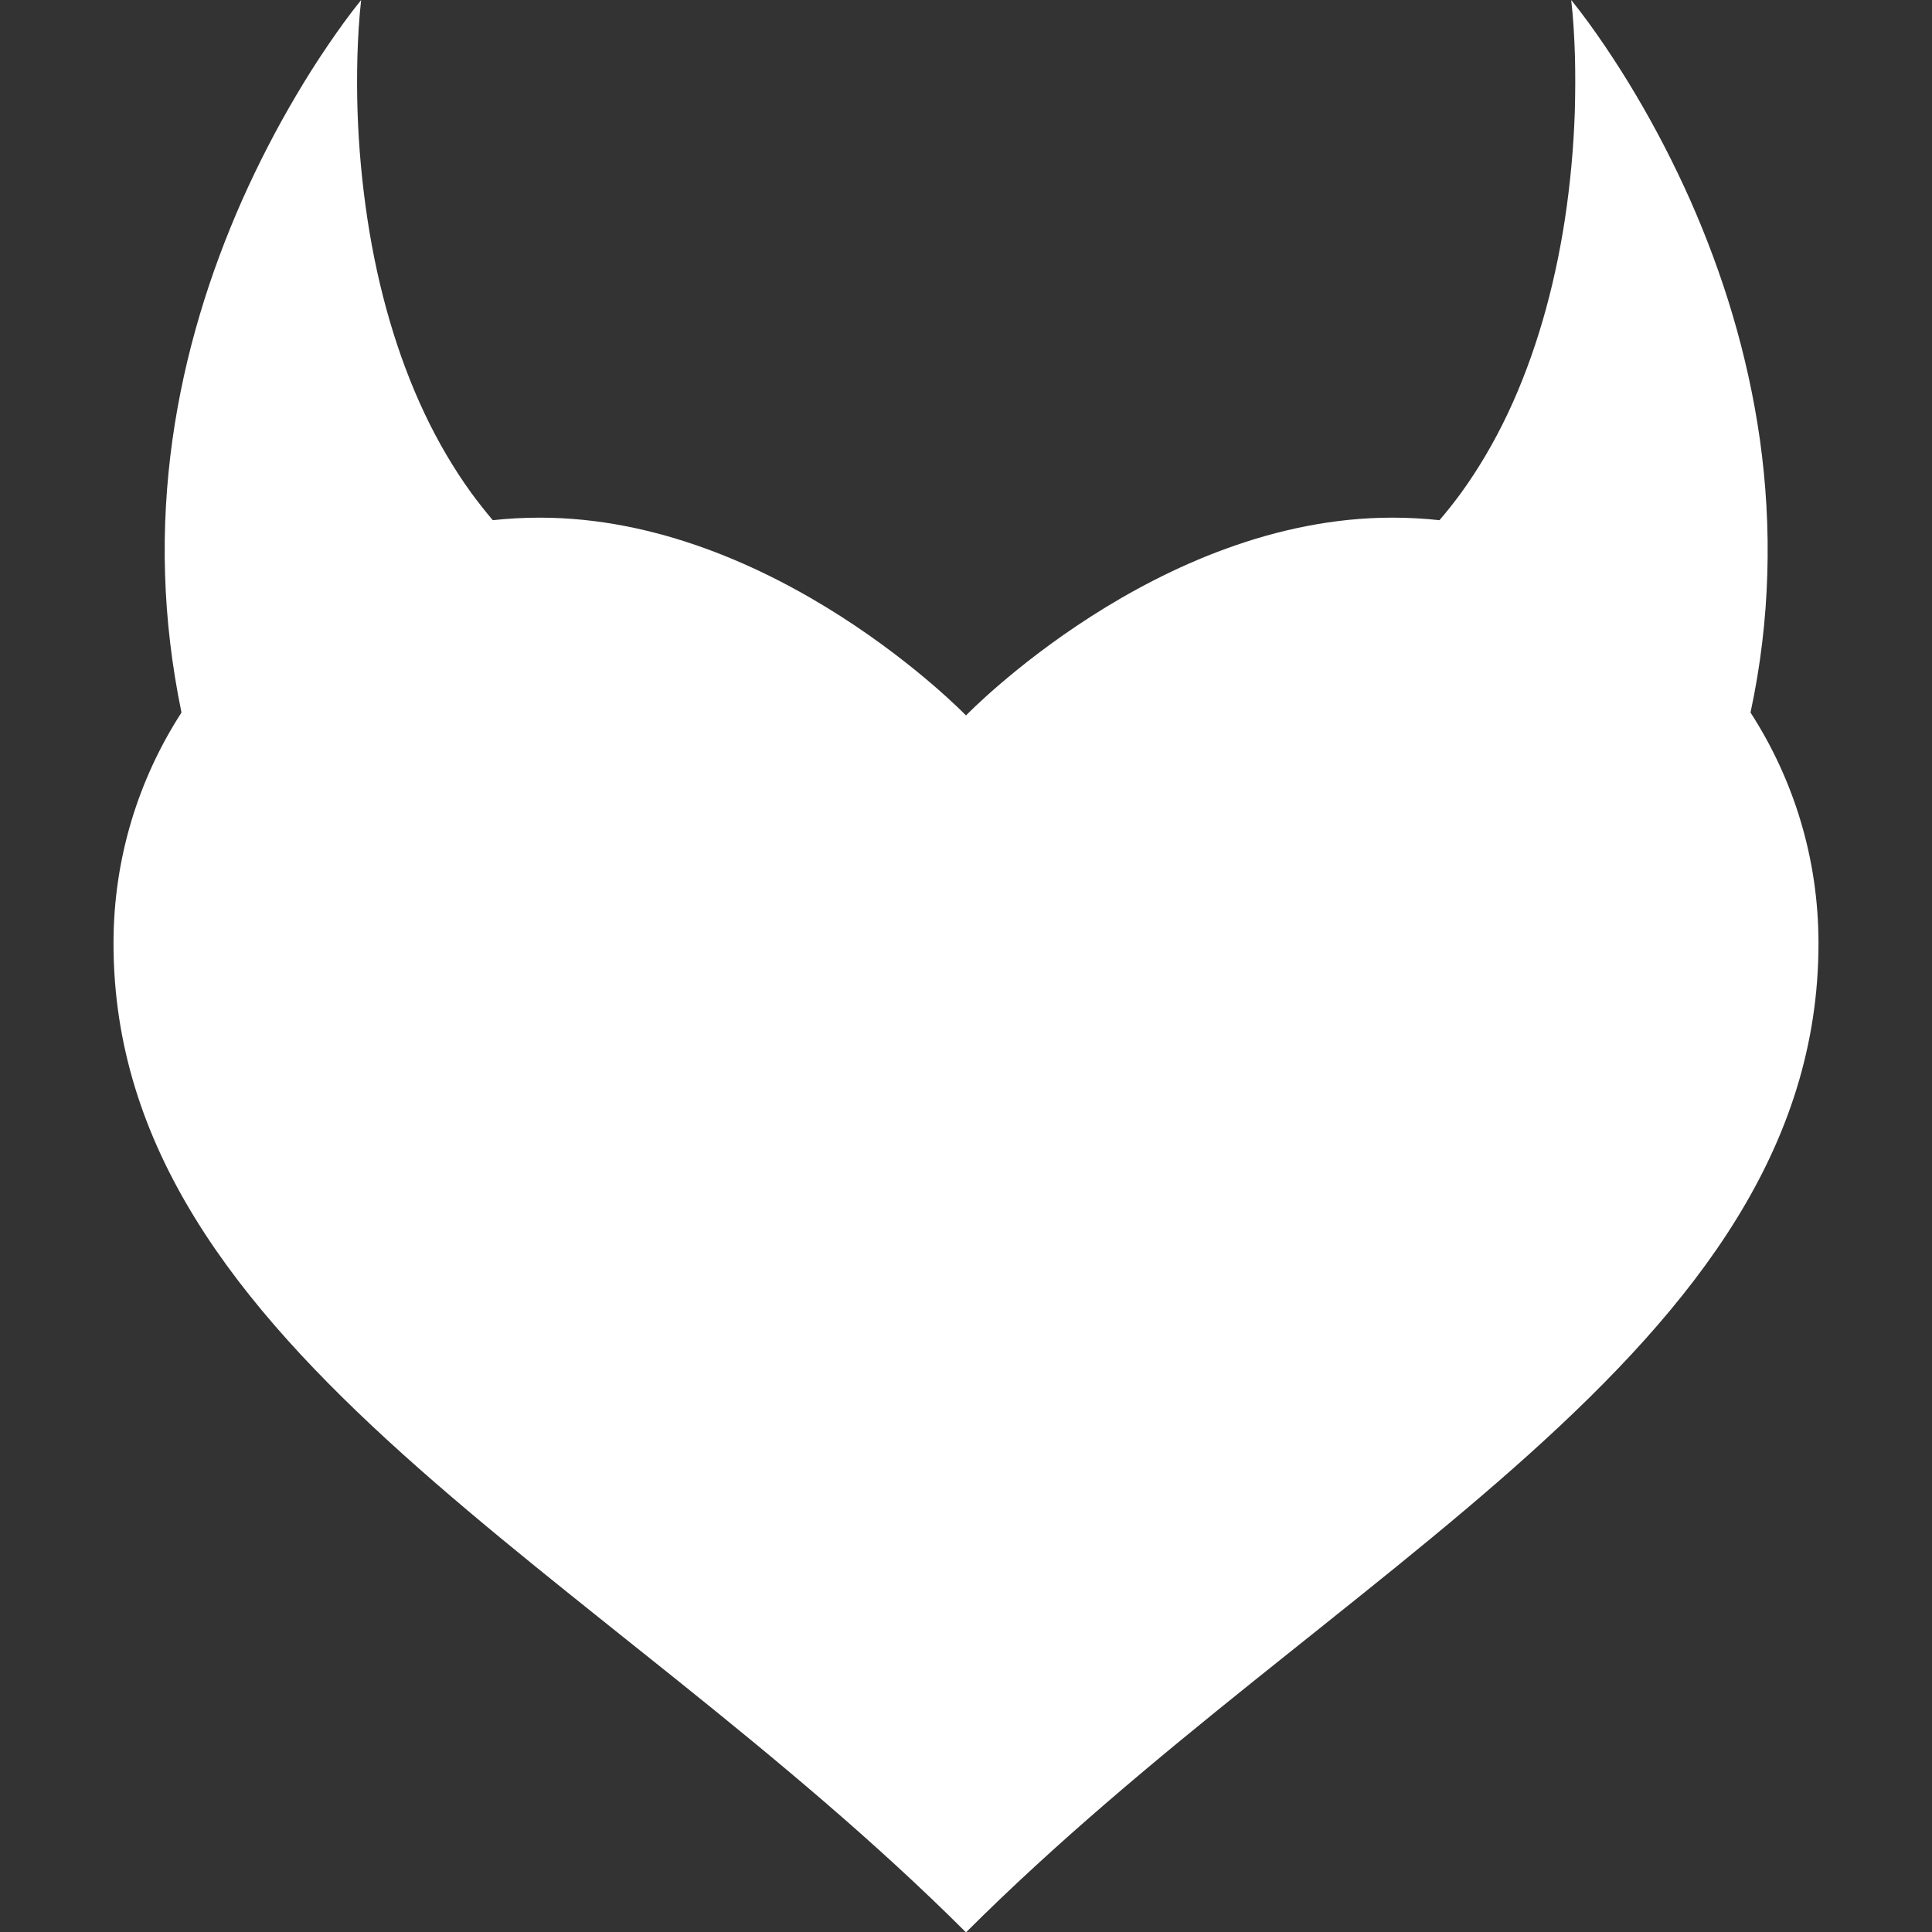 <svg xmlns="http://www.w3.org/2000/svg" viewBox="0 0 16 16">
  <rect x="0" y="0" width="16" height="16" fill="#333333" stroke="none"/>
  <path fill="#fff" d="M15.06,7.812 C15.06,11.192 11.019,12.988 8,16.003 C4.981,12.988 0.94,11.192 0.94,7.812 C0.94,7.108 1.147,6.452 1.503,5.901 C1.423,5.513 1.378,5.13 1.367,4.756 C1.355,4.373 1.378,4.001 1.428,3.642 C1.529,2.925 1.737,2.264 2.005,1.658 C2.14,1.355 2.29,1.065 2.454,0.788 C2.536,0.649 2.621,0.514 2.711,0.382 C2.8,0.251 2.892,0.122 2.991,0 C2.973,0.155 2.965,0.31 2.96,0.464 C2.956,0.617 2.956,0.77 2.961,0.922 C2.971,1.226 2.999,1.524 3.043,1.815 C3.131,2.396 3.29,2.946 3.516,3.424 C3.629,3.663 3.759,3.883 3.902,4.081 C3.96,4.16 4.02,4.236 4.081,4.308 C4.209,4.294 4.339,4.287 4.47,4.287 C6.419,4.287 8,5.925 8,5.925 C8,5.925 9.581,4.287 11.53,4.287 C11.662,4.287 11.793,4.294 11.921,4.308 C11.983,4.236 12.043,4.16 12.101,4.081 C12.244,3.883 12.374,3.663 12.487,3.424 C12.713,2.946 12.871,2.396 12.96,1.815 C13.004,1.524 13.032,1.226 13.042,0.922 C13.046,0.77 13.047,0.617 13.043,0.464 C13.038,0.31 13.03,0.155 13.012,0 C13.111,0.122 13.203,0.251 13.292,0.382 C13.381,0.514 13.467,0.649 13.549,0.788 C13.713,1.065 13.863,1.355 13.998,1.658 C14.266,2.264 14.473,2.925 14.575,3.642 C14.625,4.001 14.648,4.373 14.636,4.756 C14.625,5.131 14.58,5.515 14.497,5.901 C14.853,6.452 15.06,7.108 15.06,7.812 Z"></path>
</svg>
